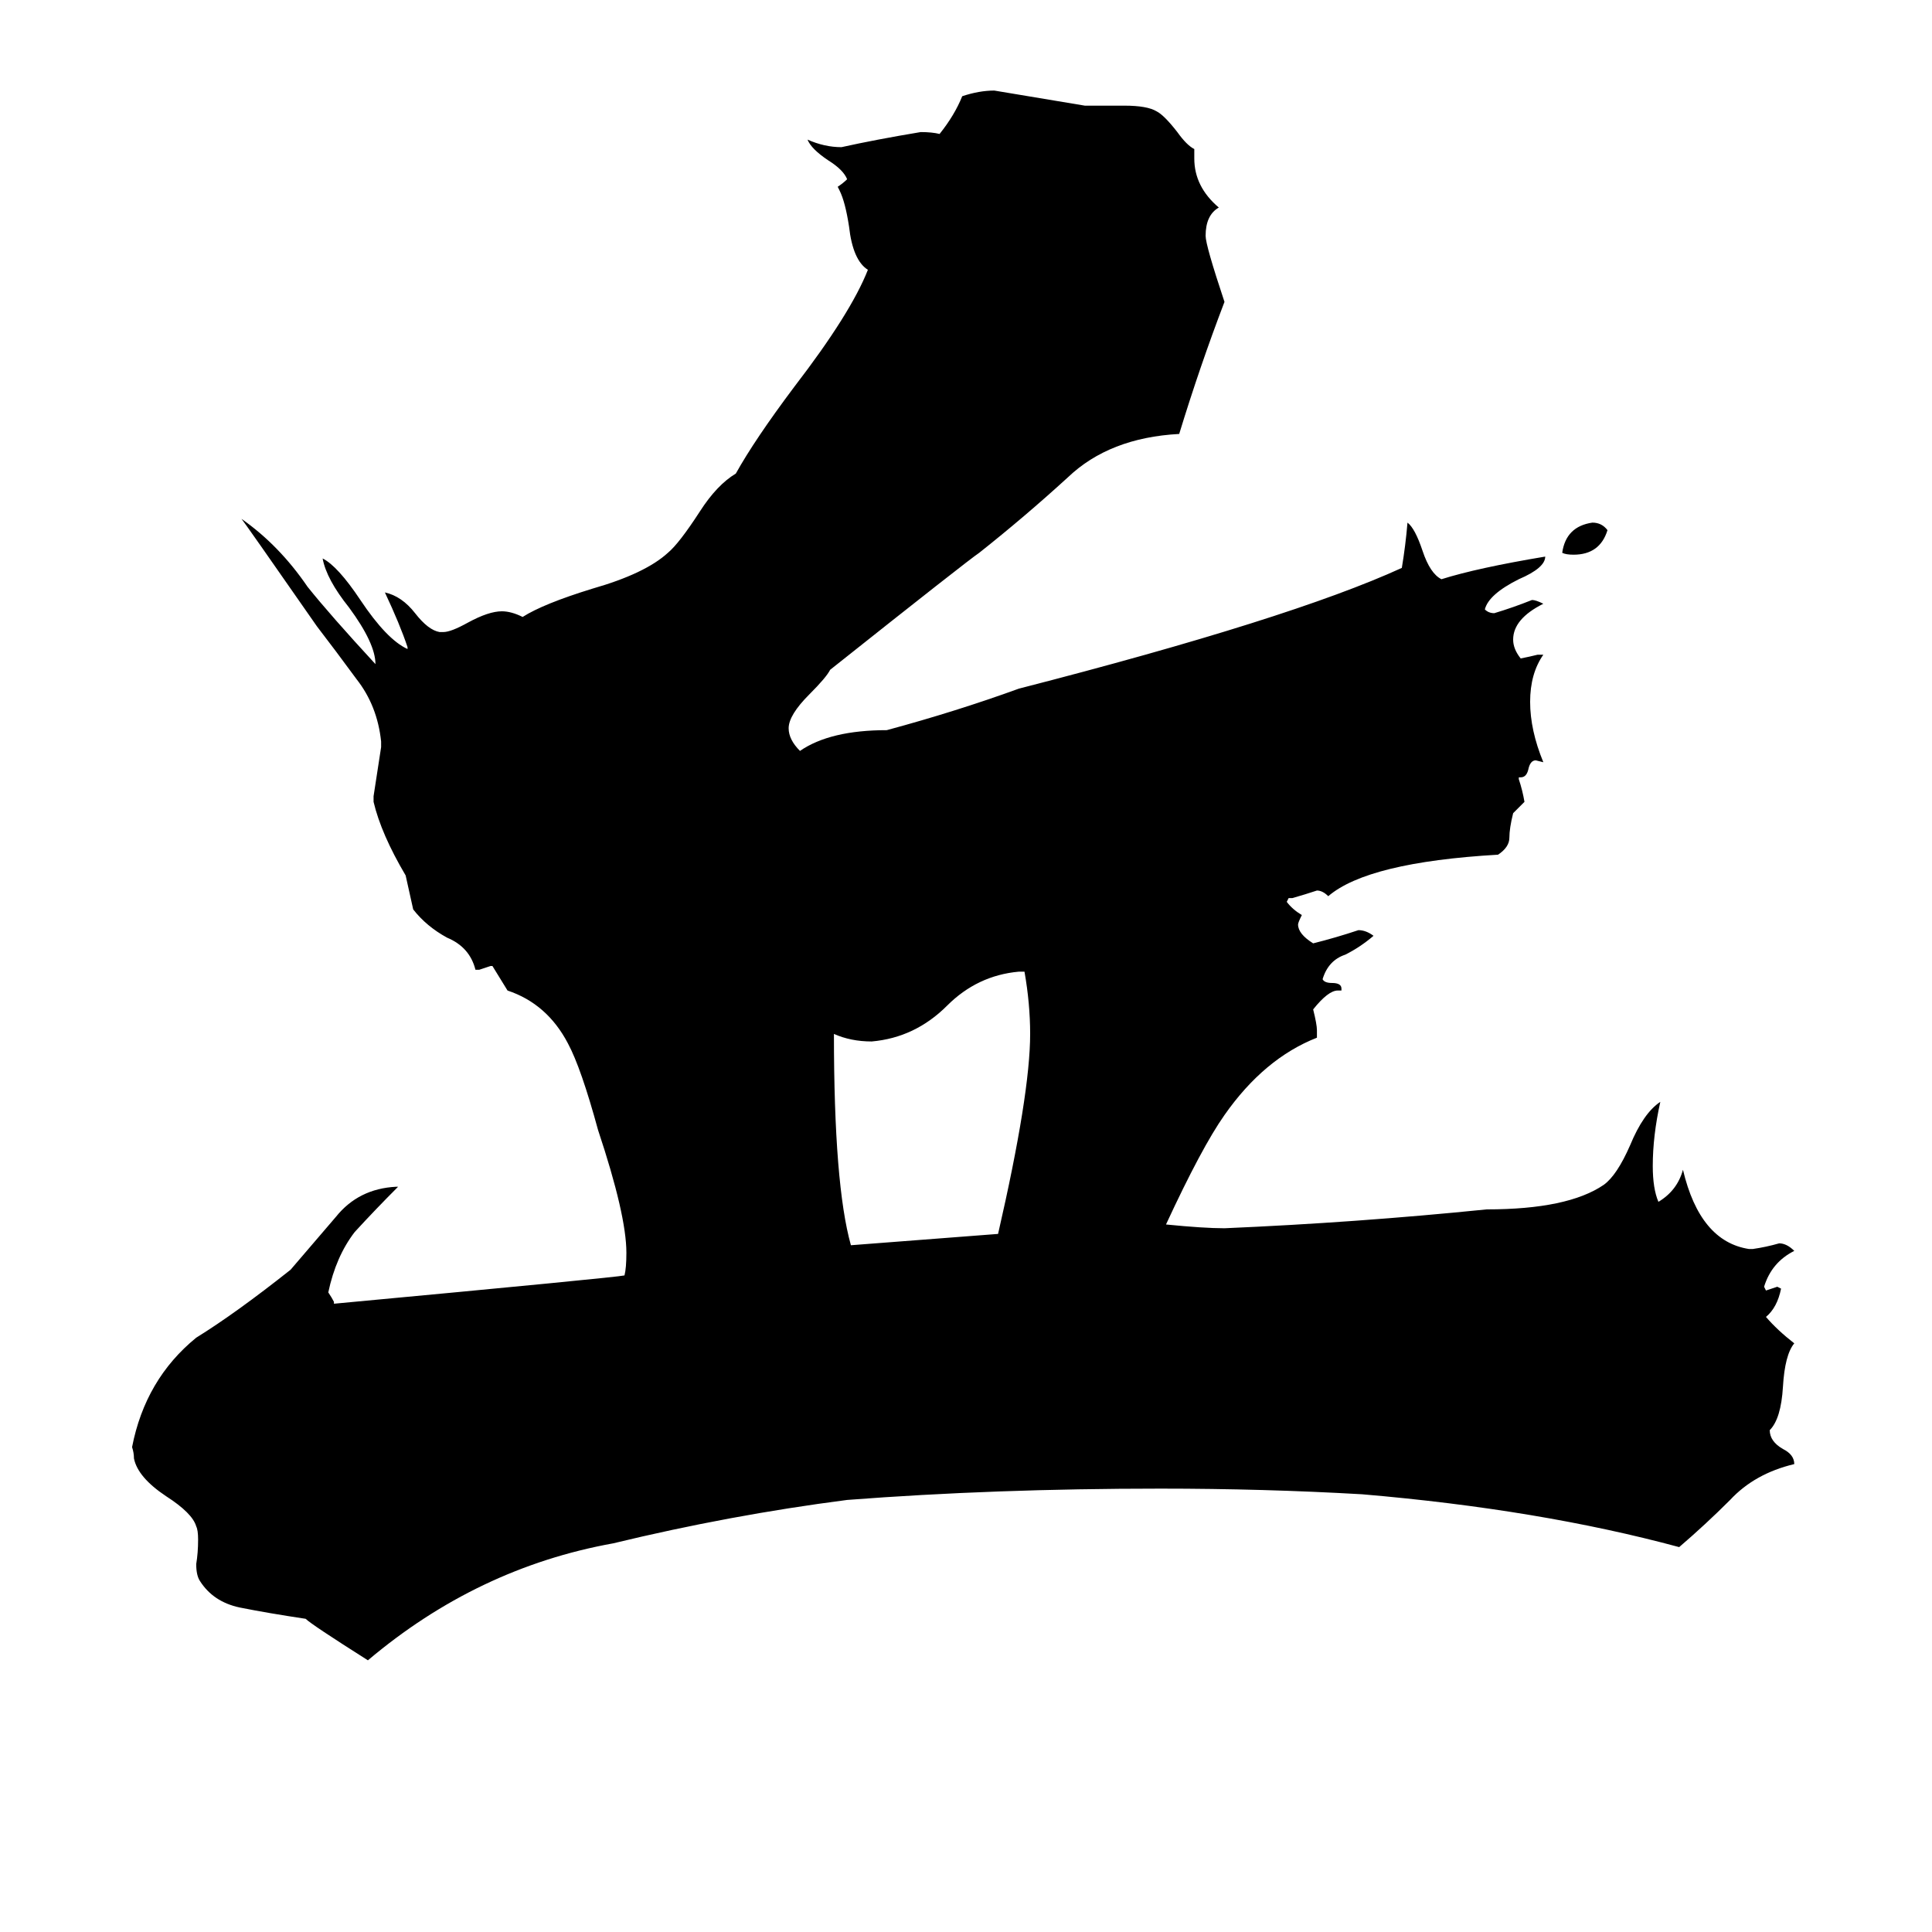 <svg xmlns="http://www.w3.org/2000/svg" viewBox="0 -800 1024 1024">
	<path fill="#000000" d="M852 -519Q848 -506 834 -506Q830 -506 828 -507Q830 -521 844 -523Q849 -523 852 -519ZM543 -285H540Q518 -283 502 -267Q485 -250 462 -248Q451 -248 442 -252Q442 -172 451 -140Q490 -143 529 -146Q546 -220 546 -252Q546 -268 543 -285ZM927 -138H929Q936 -139 943 -141Q947 -141 951 -137Q939 -131 935 -118L936 -116Q939 -117 942 -118L944 -117Q942 -107 936 -102Q942 -95 951 -88Q946 -82 945 -65Q944 -48 938 -42Q938 -36 945 -32Q951 -29 951 -24Q930 -19 917 -5Q904 8 890 20Q816 0 722 -8Q670 -11 615 -11Q527 -11 449 -5Q387 3 325 18Q253 31 195 80Q165 61 162 58Q142 55 127 52Q113 49 106 38Q104 35 104 29Q105 23 105 16Q105 11 104 9Q102 2 88 -7Q73 -17 71 -27Q71 -30 70 -33Q77 -69 104 -91Q125 -104 154 -127Q166 -141 178 -155Q190 -170 210 -171H211Q199 -159 188 -147Q178 -134 174 -115Q176 -112 177 -110V-109Q327 -123 331 -124Q332 -128 332 -136Q332 -156 317 -201Q308 -234 301 -247Q290 -268 269 -275L261 -288H260Q257 -287 254 -286H252Q249 -298 237 -303Q226 -309 219 -318Q217 -327 215 -336Q202 -358 198 -375V-378Q200 -391 202 -404V-407Q200 -426 189 -440Q178 -455 168 -468Q129 -524 128 -525Q148 -511 163 -489Q175 -474 199 -448Q199 -459 185 -478Q173 -493 171 -504Q179 -500 191 -482Q205 -461 216 -456V-457Q212 -469 204 -486Q213 -484 220 -475Q227 -466 233 -465H235Q239 -465 248 -470Q259 -476 266 -476Q271 -476 277 -473Q288 -480 314 -488Q342 -496 354 -507Q360 -512 371 -529Q380 -543 390 -549Q400 -567 421 -595Q451 -634 460 -657Q452 -662 450 -680Q448 -693 445 -699L444 -701Q447 -703 449 -705Q447 -710 439 -715Q430 -721 428 -726Q437 -722 446 -722Q464 -726 488 -730Q494 -730 498 -729Q506 -739 510 -749Q519 -752 527 -752Q551 -748 575 -744H596Q608 -744 613 -741Q617 -739 624 -730Q629 -723 633 -721V-716Q633 -701 646 -690Q639 -686 639 -675Q639 -670 649 -640Q636 -606 625 -570Q588 -568 566 -547Q543 -526 519 -507Q513 -503 440 -445Q438 -441 429 -432Q418 -421 418 -414Q418 -408 424 -402Q440 -413 470 -413Q507 -423 540 -435Q684 -472 743 -499Q745 -511 746 -523Q750 -520 754 -508Q758 -496 764 -493Q783 -499 819 -505Q819 -499 805 -493Q789 -485 787 -477Q789 -475 792 -475Q802 -478 812 -482Q814 -482 818 -480Q802 -472 802 -461Q802 -456 806 -451Q811 -452 815 -453H818Q811 -443 811 -428Q811 -413 818 -396L814 -397Q811 -397 810 -392Q809 -388 806 -388H805V-387Q807 -381 808 -375Q805 -372 802 -369Q800 -361 800 -356Q800 -351 794 -347Q725 -343 704 -325Q701 -328 698 -328Q692 -326 685 -324H683L682 -322Q685 -318 690 -315Q688 -311 688 -310Q688 -305 696 -300Q708 -303 720 -307Q724 -307 728 -304Q721 -298 713 -294Q704 -291 701 -281Q702 -279 706 -279Q711 -279 711 -276V-275H709Q704 -275 696 -265Q698 -257 698 -254V-250Q670 -239 649 -209Q637 -192 618 -151Q638 -149 649 -149Q719 -152 788 -159Q831 -159 850 -172Q857 -177 864 -193Q871 -210 880 -216Q876 -198 876 -182Q876 -170 879 -163Q889 -169 892 -180Q901 -142 927 -138Z"/>
</svg>